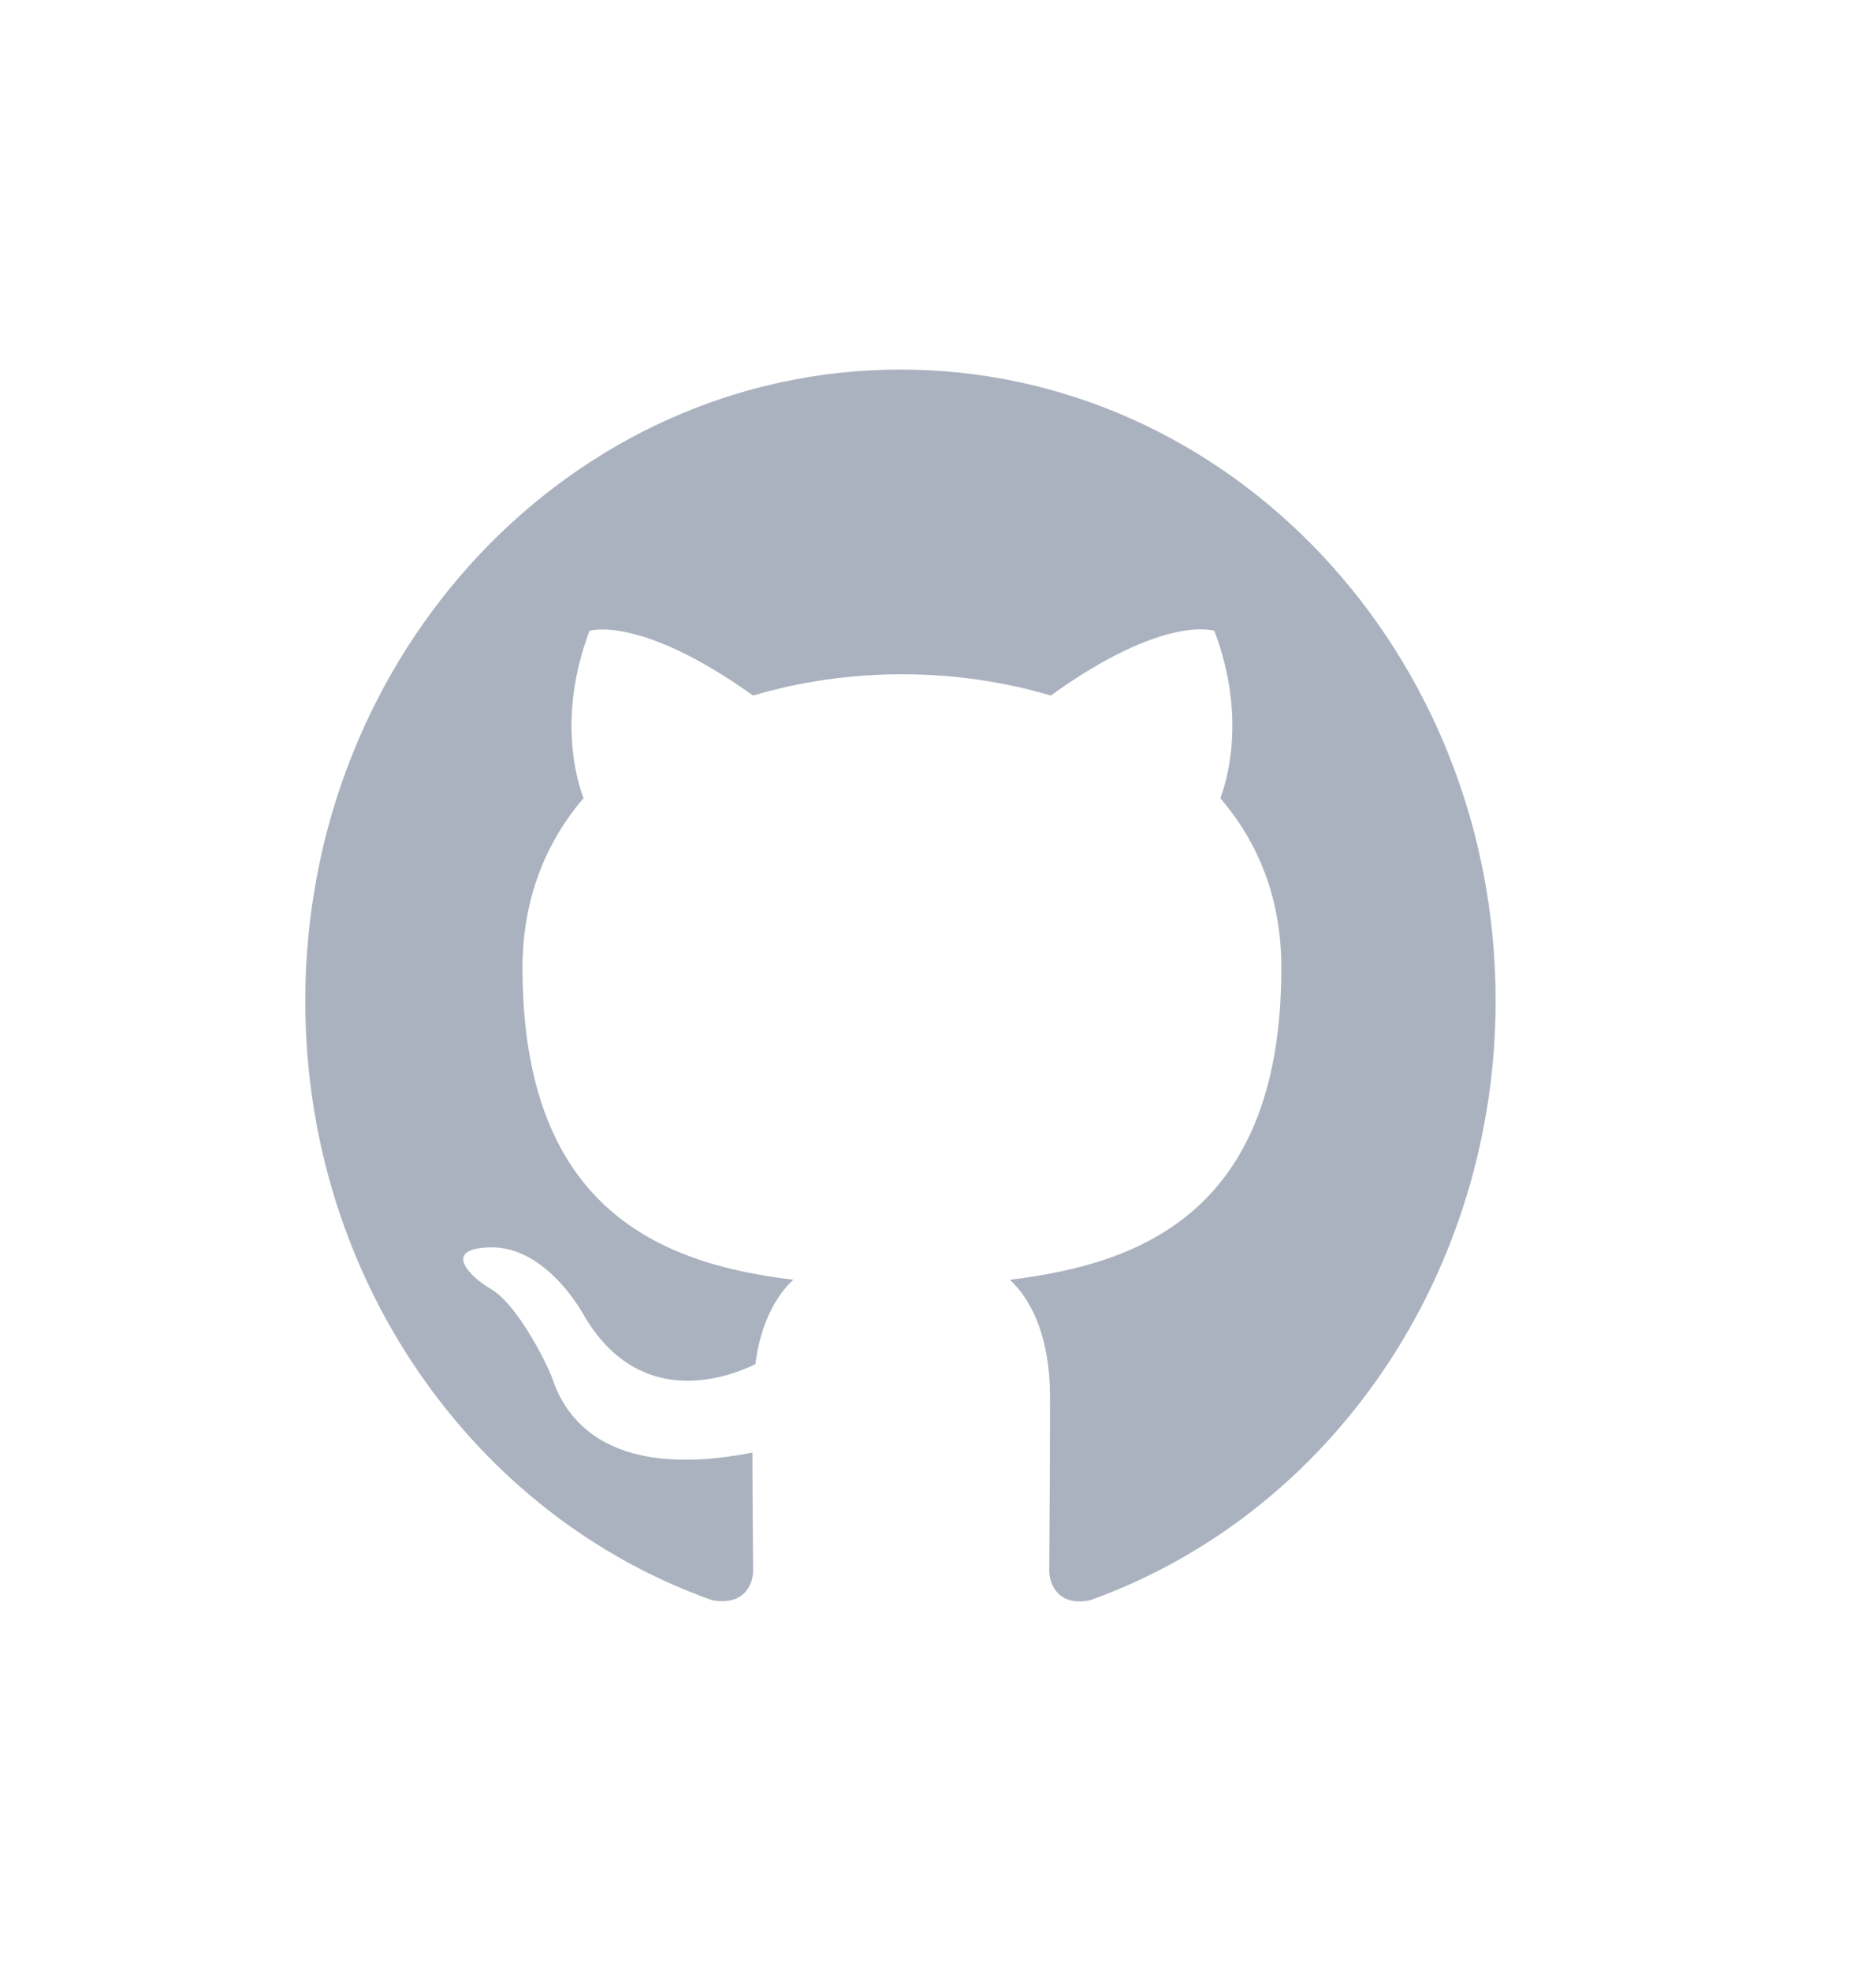 <svg width="40" height="42" viewBox="0 0 40 42" fill="none" xmlns="http://www.w3.org/2000/svg">
<path d="M19.199 7.875C12.188 7.875 6.509 13.897 6.509 21.332C6.509 27.287 10.142 32.316 15.186 34.099C15.821 34.217 16.058 33.813 16.058 33.46C16.058 33.141 16.043 32.081 16.043 30.954C12.854 31.576 12.029 30.13 11.776 29.372C11.633 28.986 11.014 27.791 10.475 27.472C10.031 27.219 9.396 26.597 10.459 26.58C11.458 26.563 12.172 27.556 12.41 27.959C13.552 29.995 15.377 29.423 16.106 29.07C16.217 28.195 16.55 27.606 16.915 27.27C14.092 26.933 11.141 25.773 11.141 20.625C11.141 19.162 11.633 17.951 12.442 17.009C12.315 16.672 11.871 15.293 12.569 13.443C12.569 13.443 13.632 13.09 16.058 14.822C17.074 14.519 18.152 14.368 19.231 14.368C20.31 14.368 21.388 14.519 22.404 14.822C24.831 13.073 25.893 13.443 25.893 13.443C26.591 15.293 26.147 16.672 26.02 17.009C26.829 17.951 27.321 19.145 27.321 20.625C27.321 25.79 24.355 26.933 21.531 27.27C21.991 27.69 22.388 28.498 22.388 29.759C22.388 31.559 22.372 33.006 22.372 33.46C22.372 33.813 22.61 34.234 23.244 34.099C25.764 33.198 27.953 31.481 29.504 29.191C31.055 26.9 31.889 24.152 31.89 21.332C31.89 13.897 26.211 7.875 19.199 7.875Z" fill="#ABB2BF"/>
</svg>
